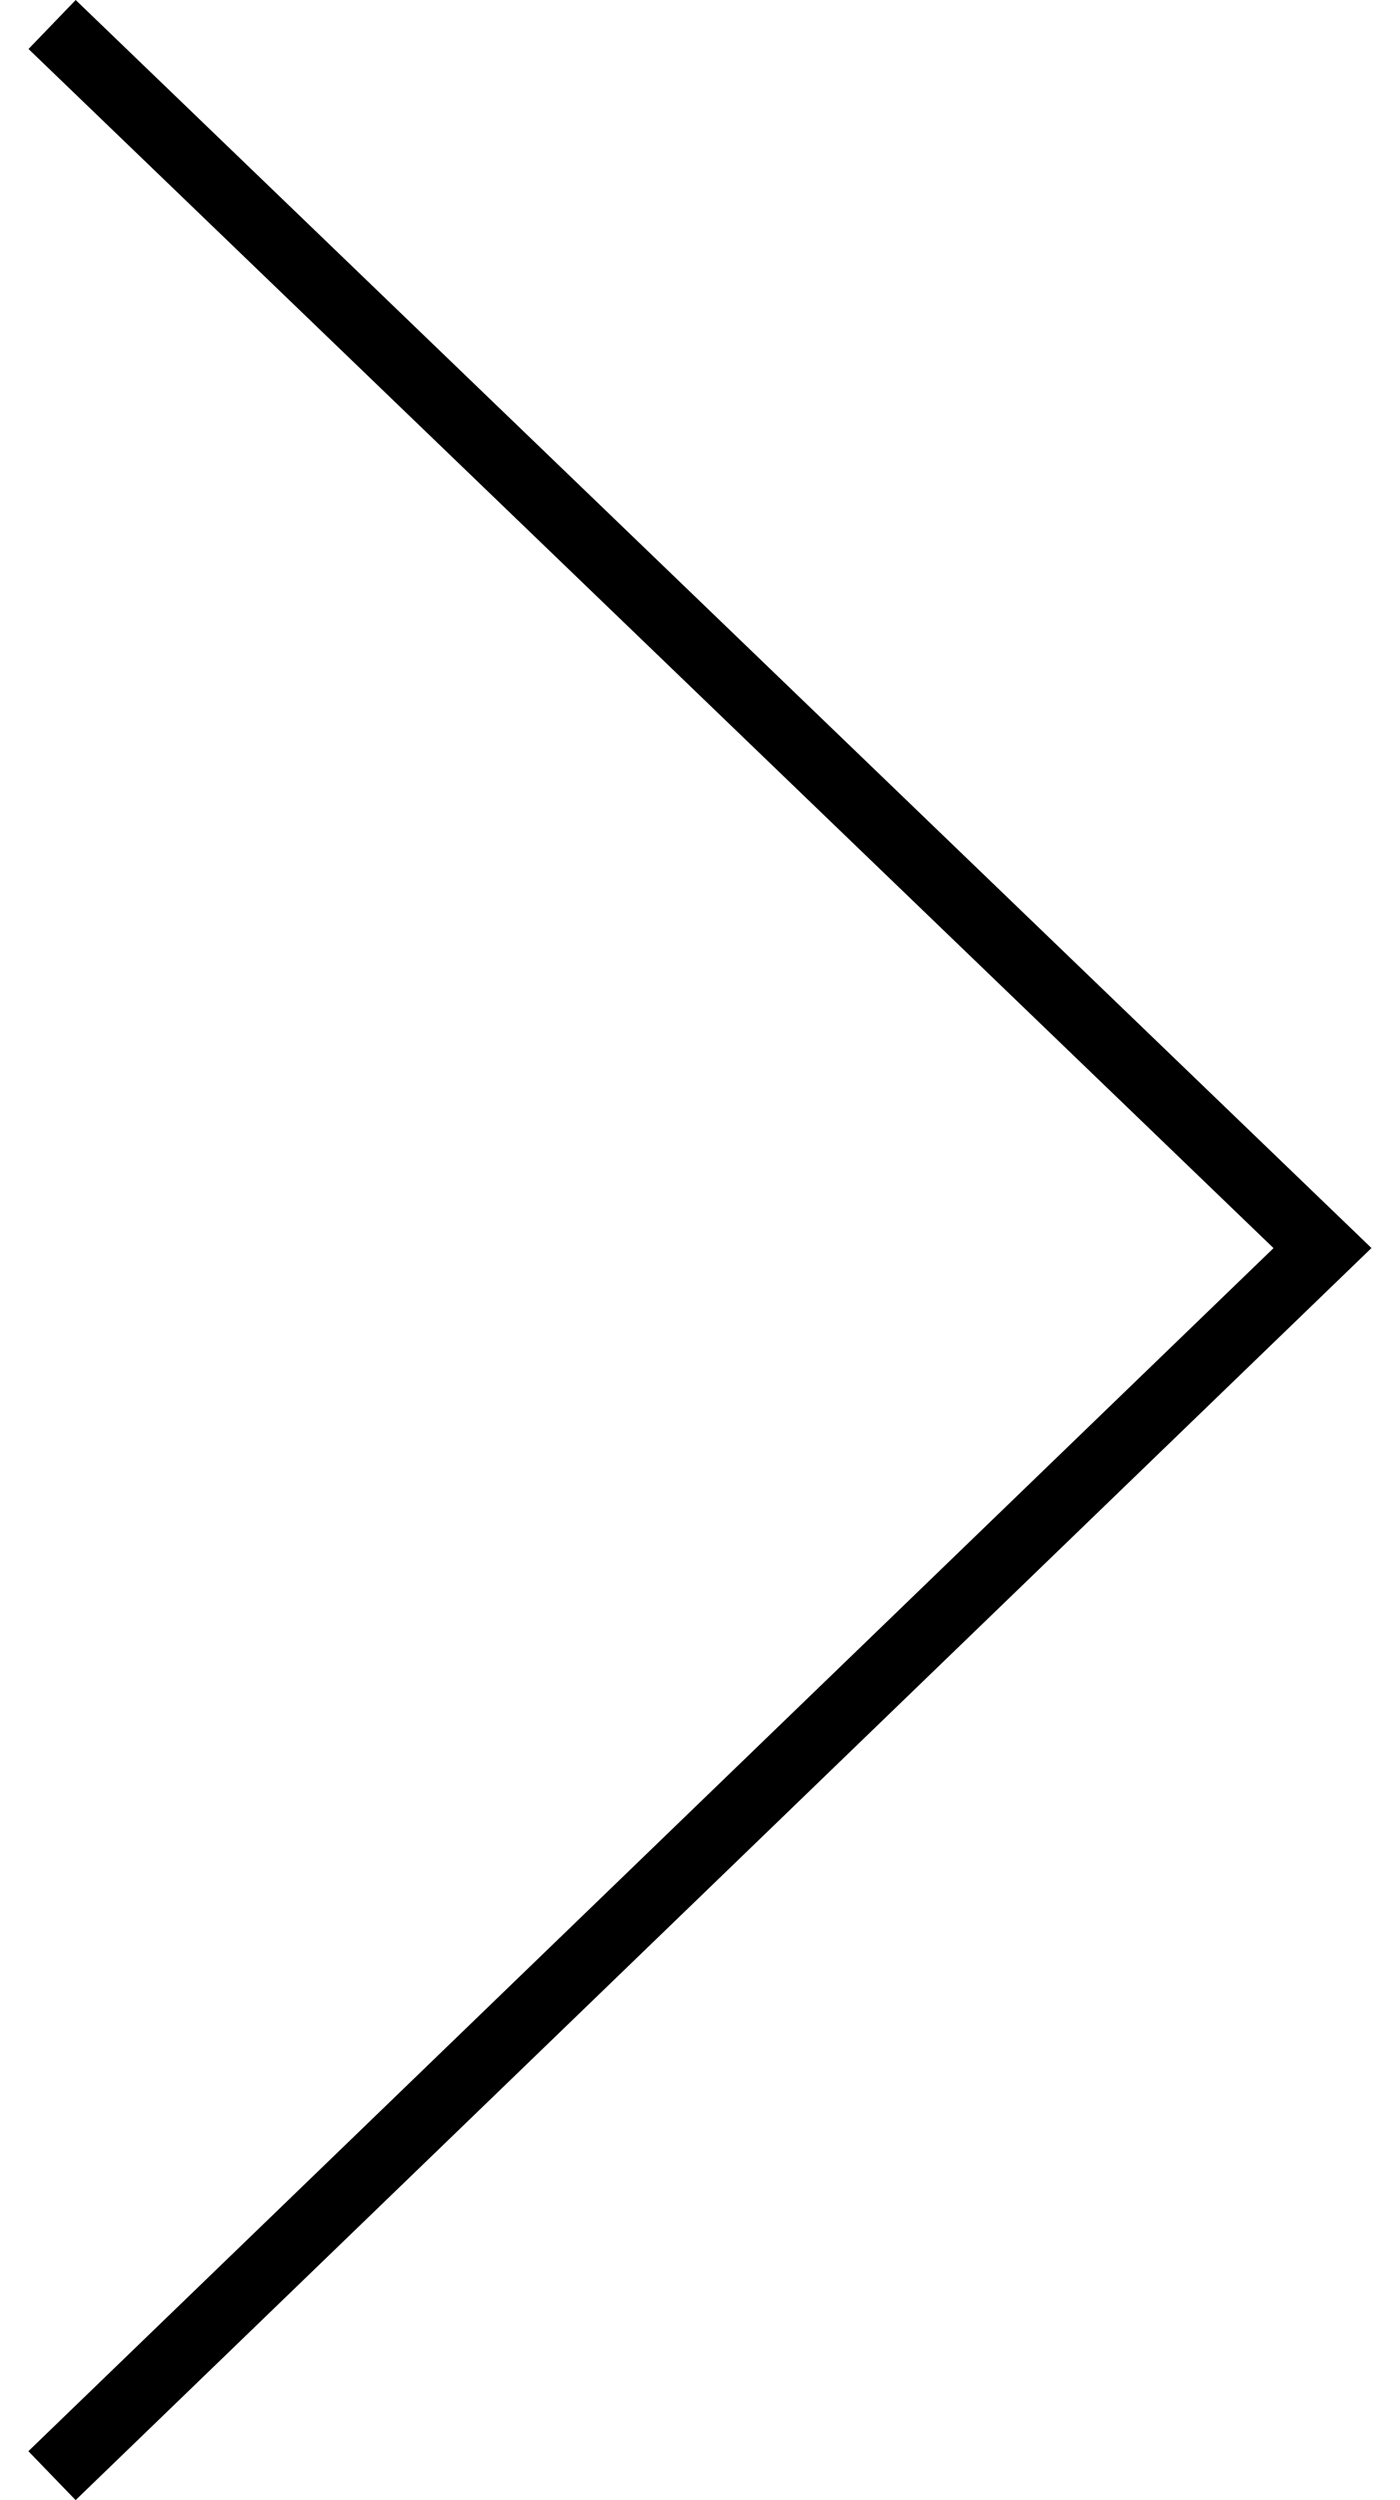 <svg xmlns="http://www.w3.org/2000/svg" width="28" height="50" viewBox="0 0 28 50"><g><g clip-path="url(#clip-c8b83331-4800-4627-9c03-68a254178b91)"><path fill="none" stroke="#000" stroke-miterlimit="20" stroke-width="1.36" d="M1.042.49v0L26.45 24.96v0L1.04 49.51v0"/></g></g></svg>
